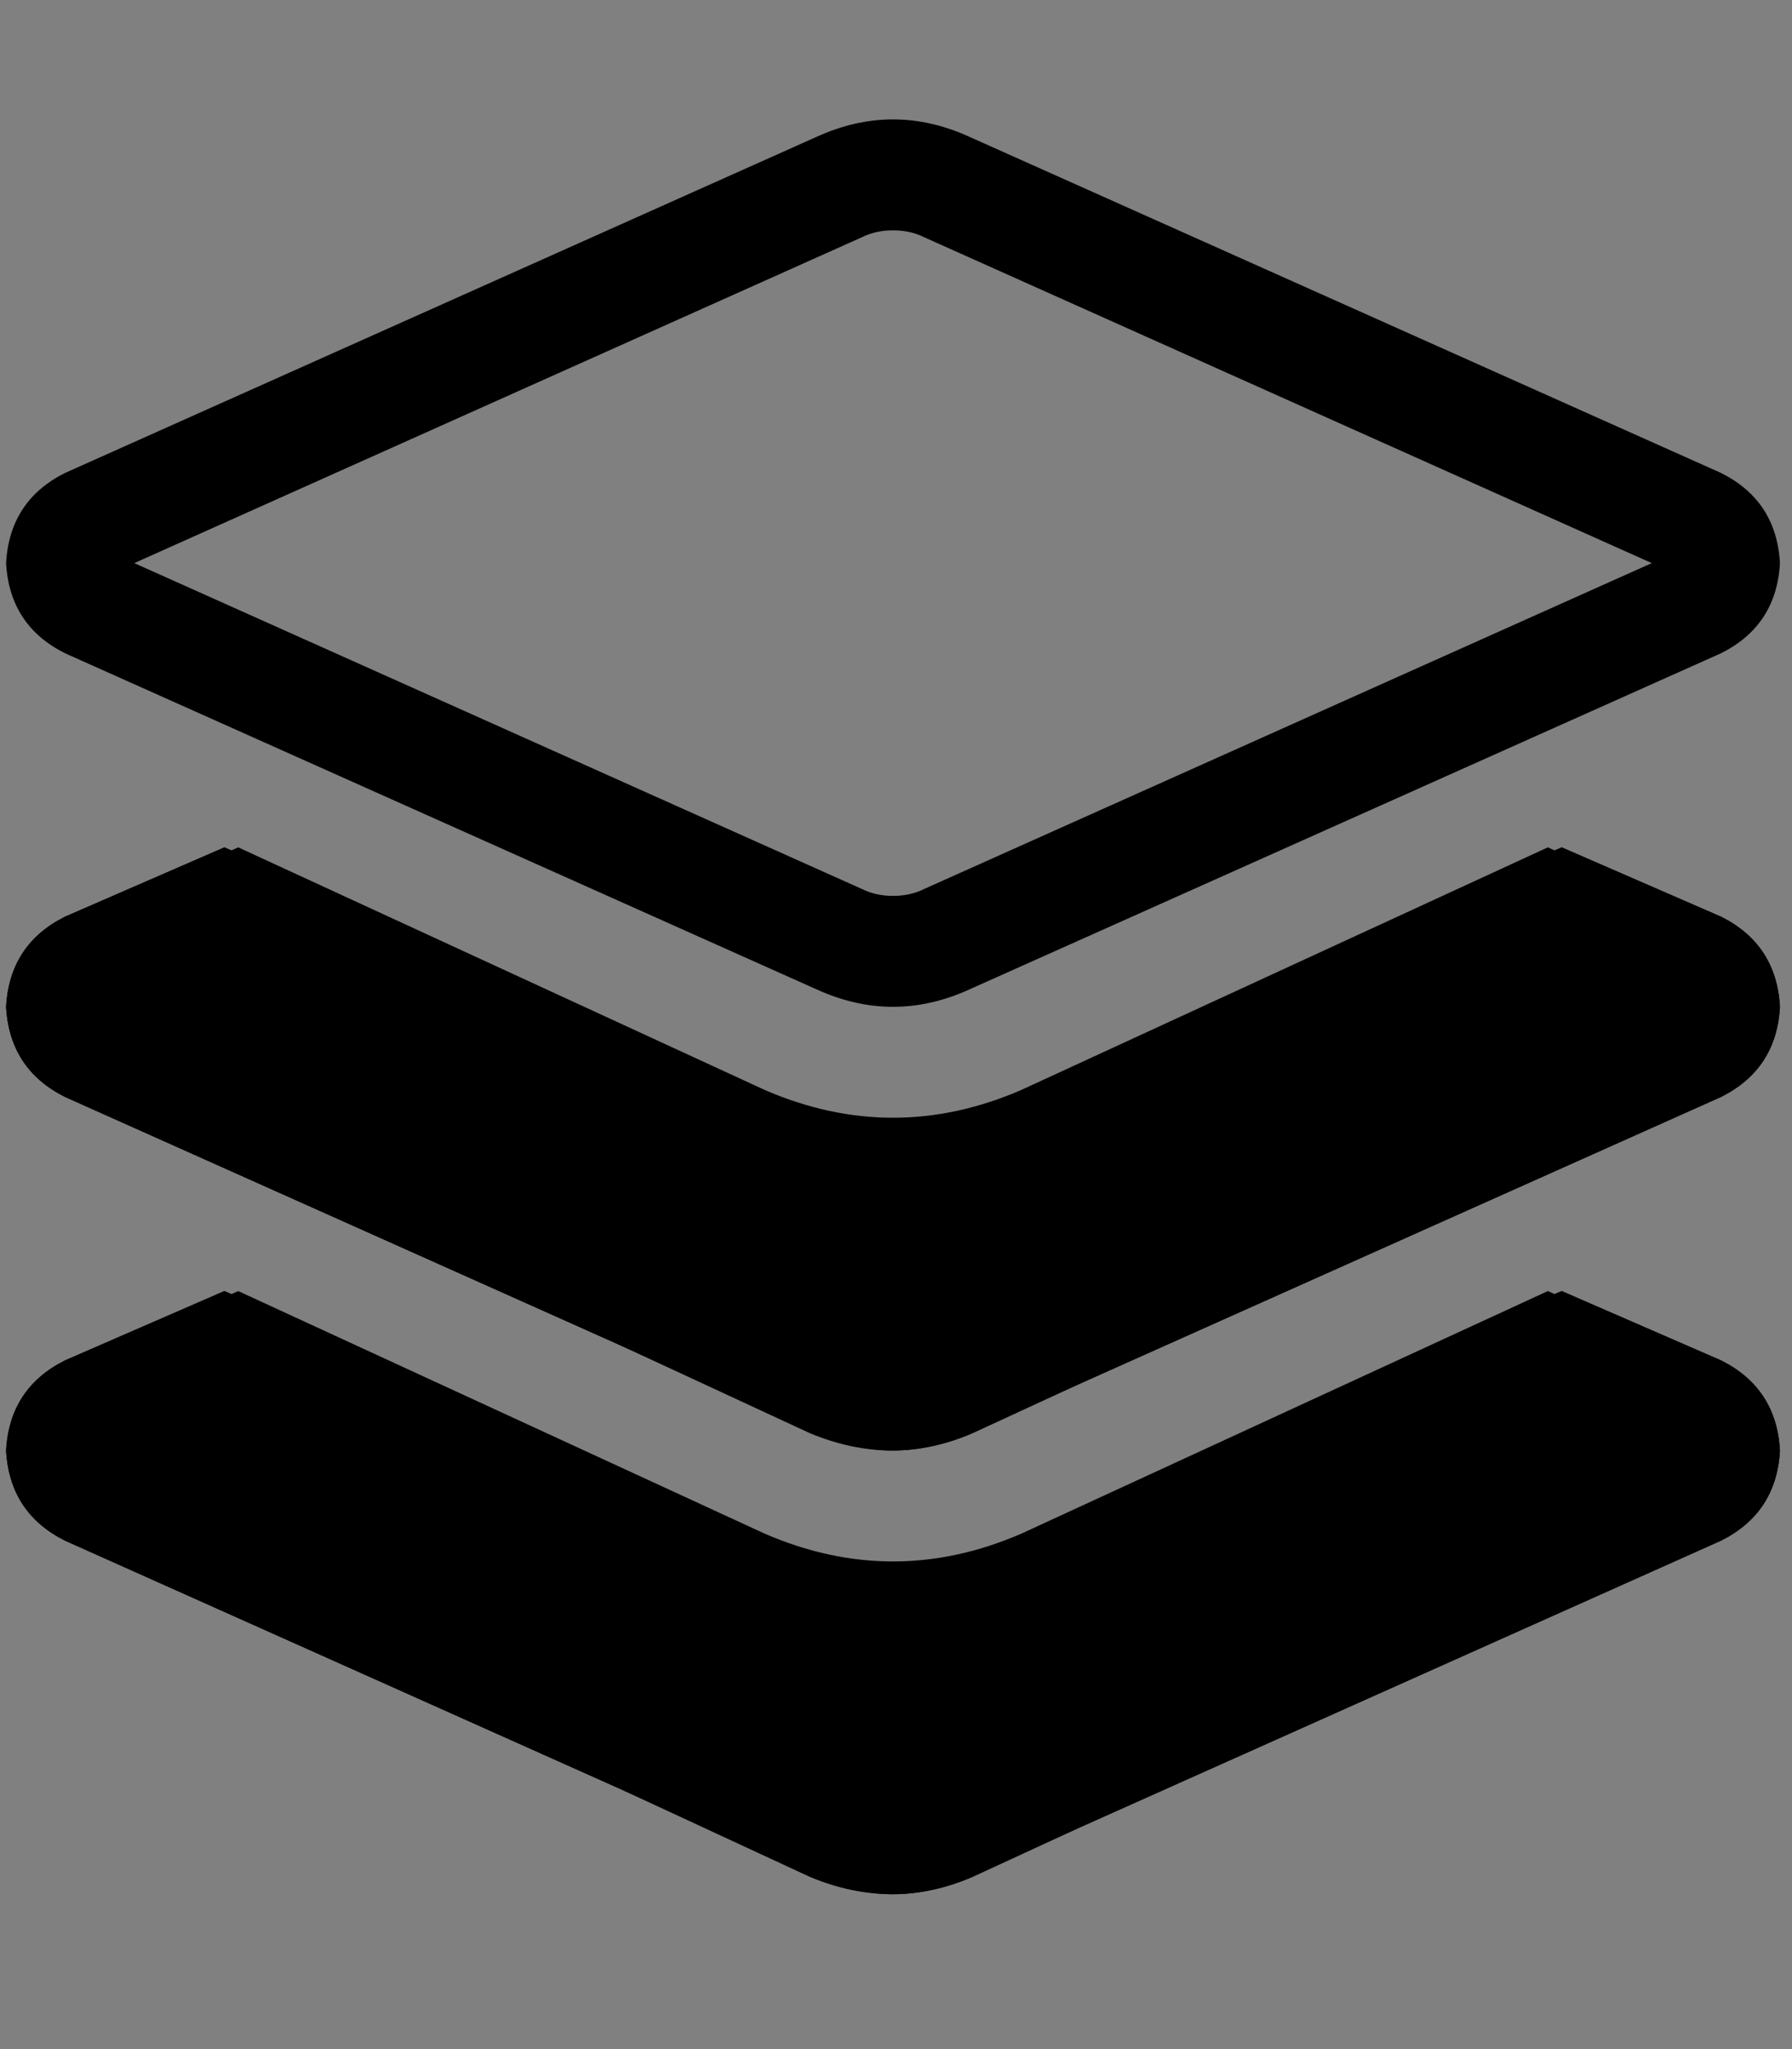 <?xml version="1.0" encoding="UTF-8" standalone="no"?>
<svg
   viewBox="0 0 448 512"
   version="1.1"
   id="svg517"
   sodipodi:docname="select-foreground.svg"
   inkscape:version="1.2.2 (b0a8486541, 2022-12-01)"
   xmlns:inkscape="http://www.inkscape.org/namespaces/inkscape"
   xmlns:sodipodi="http://sodipodi.sourceforge.net/DTD/sodipodi-0.dtd"
   xmlns="http://www.w3.org/2000/svg"
   xmlns:svg="http://www.w3.org/2000/svg"
   xmlns:rdf="http://www.w3.org/1999/02/22-rdf-syntax-ns#"
   xmlns:cc="http://creativecommons.org/ns#">
  <rect x="0" y="0" width="448" height="512" fill="#808080" stroke="none"/>
  <defs
     id="defs521">
    <inkscape:path-effect
       effect="perspective-envelope"
       up_left_point="142.397,124.463"
       up_right_point="163.616,133.838"
       down_left_point="120.76,133.832"
       down_right_point="142.262,143.786"
       id="path-effect7261"
       is_visible="true"
       lpeversion="1"
       deform_type="perspective"
       horizontal_mirror="false"
       vertical_mirror="false"
       overflow_perspective="false" />
    <rect
       x="134.253"
       y="121.231"
       width="89.016"
       height="92.894"
       id="rect7199" />
  </defs>
  <sodipodi:namedview
     id="namedview519"
     pagecolor="#ffffff"
     bordercolor="#000000"
     borderopacity="0.25"
     inkscape:showpageshadow="2"
     inkscape:pageopacity="0.0"
     inkscape:pagecheckerboard="0"
     inkscape:deskcolor="#d1d1d1"
     showgrid="false"
     inkscape:zoom="1"
     inkscape:cx="247"
     inkscape:cy="148.5"
     inkscape:window-width="1878"
     inkscape:window-height="1011"
     inkscape:window-x="42"
     inkscape:window-y="1112"
     inkscape:window-maximized="1"
     inkscape:current-layer="svg517"
     showguides="true">
    <sodipodi:guide
       position="71.662,526.495"
       orientation="1,0"
       id="guide2559"
       inkscape:locked="false" />
    <sodipodi:guide
       position="371.938,282.897"
       orientation="1,0"
       id="guide2561"
       inkscape:locked="false" />
    <sodipodi:guide
       position="281.428,409.47"
       orientation="0,-1"
       id="guide2563"
       inkscape:locked="false" />
    <sodipodi:guide
       position="-16.971,108.949"
       orientation="0,-1"
       id="guide2565"
       inkscape:locked="false" />
    <sodipodi:guide
       position="139.3,333.456"
       orientation="0,-1"
       id="guide4019"
       inkscape:locked="false" />
    <sodipodi:guide
       position="154.856,258.502"
       orientation="0,-1"
       id="guide4021"
       inkscape:locked="false" />
    <sodipodi:guide
       position="154.503,183.549"
       orientation="0,-1"
       id="guide4023"
       inkscape:locked="false" />
  </sodipodi:namedview>
  <!--!Font Awesome Free 6.7.1 by @fontawesome - https://fontawesome.com License - https://fontawesome.com/license/free Copyright 2024 Fonticons, Inc.-->
  <path
     id="path1575"
     style="font-weight:300;font-size:3.175px;font-family:'Font Awesome 6 Pro';-inkscape-font-specification:'Font Awesome 6 Pro Light';display:inline;fill:#000000;fill-opacity:1;stroke-width:36.956"
     inkscape:label="path1575"
     d="m 204.201,34.166 q 9.527,-4.331 19.055,-4.331 9.527,0 19.055,4.331 l 187.954,84.016 v 0 q 13.859,6.929 14.725,22.52 -0.866,15.591 -14.725,22.52 l -187.954,84.016 v 0 q -9.527,4.331 -19.055,4.331 -9.527,0 -19.055,-4.331 L 16.247,163.222 v 0 Q 2.388,156.292 1.522,140.702 2.388,125.111 16.247,118.182 Z m 19.055,23.386 q -4.331,0 -7.795,1.732 L 33.57,140.701 v 0 L 215.461,222.119 v 0 q 3.465,1.732 7.795,1.732 4.331,0 7.795,-1.732 l 181.891,-81.418 v 0 L 231.051,59.284 v 0 q -3.464,-1.732 -7.795,-1.732 z M 16.247,339.915 l 39.843,-17.323 -39.843,17.323 39.843,-17.323 33.78,14.725 v 0 l -56.3,25.118 v 0 l 181.891,81.418 v 0 q 3.465,1.732 7.795,1.732 4.331,0 7.795,-1.732 l 181.891,-81.418 v 0 L 356.642,337.317 v 0 l 33.78,-14.725 v 0 l 39.843,17.323 v 0 q 13.858,6.929 14.724,22.52 -0.866,15.591 -14.724,22.52 l -187.954,84.016 v 0 q -9.527,4.331 -19.055,4.331 -9.527,0 -19.055,-4.331 L 16.247,384.955 v 0 Q 2.388,378.026 1.522,362.435 2.388,346.845 16.247,339.915 Z M 56.089,211.726 89.869,226.45 56.089,211.726 89.869,226.45 33.57,251.569 v 0 l 181.891,81.418 v 0 q 3.465,1.732 7.795,1.732 4.331,0 7.795,-1.732 l 181.891,-81.418 v 0 L 356.642,226.45 v 0 l 33.78,-14.725 v 0 l 39.843,17.323 v 0 q 13.858,6.929 14.724,22.52 -0.866,15.591 -14.724,22.52 l -187.954,84.016 v 0 q -9.527,4.331 -19.055,4.331 -9.527,0 -19.055,-4.331 L 16.247,274.088 v 0 Q 2.388,267.159 1.522,251.569 2.388,235.978 16.247,229.049 Z m 330.868,0 45.906,20.788 -45.906,-20.788 45.906,20.788 c 7.507,4.042 11.55,10.395 12.127,19.055 -0.573,8.661 -4.619,15.014 -12.127,19.055 l -189.686,87.481 v 0 c -13.28,5.774 -26.851,5.774 -40.709,0 L 13.648,270.624 v 0 C 6.141,266.582 2.098,260.229 1.522,251.569 2.094,242.907 6.141,236.555 13.648,232.513 l 45.906,-20.788 v 0 l 131.654,60.63 v 0 c 21.365,9.239 42.73,9.239 64.095,0 z m -131.654,171.497 131.654,-60.63 -131.654,60.63 131.654,-60.63 45.906,20.788 v 0 c 7.507,4.042 11.55,10.395 12.127,19.055 -0.573,8.661 -4.619,15.013 -12.127,19.055 l -189.686,87.481 v 0 c -13.28,5.774 -26.851,5.774 -40.709,0 L 13.648,381.491 v 0 C 6.141,377.448 2.098,371.096 1.522,362.435 2.094,353.774 6.141,347.422 13.648,343.38 l 45.906,-20.788 v 0 l 131.654,60.63 v 0 c 21.365,9.239 42.73,9.239 64.095,0 z" />
  <path
     style="font-weight:300;font-size:3.175px;font-family:'Font Awesome 6 Pro';-inkscape-font-specification:'Font Awesome 6 Pro Light';display:none;fill:#ffffff;fill-opacity:1;stroke-width:36.956"
     d="m 255.303,383.223 131.654,-60.63 -131.654,60.63 131.654,-60.63 45.906,20.788 v 0 c 7.507,4.042 11.55,10.395 12.127,19.055 -0.573,8.661 -4.619,15.013 -12.127,19.055 l -189.686,87.481 v 0 c -13.28,5.774 -26.851,5.774 -40.709,0 L 13.648,381.491 v 0 C 6.141,377.448 2.098,371.096 1.522,362.435 2.094,353.774 6.141,347.422 13.648,343.38 l 45.906,-20.788 v 0 l 131.654,60.63 v 0 c 21.365,9.239 42.73,9.239 64.095,0 z"
     id="path4120" />
  <path
     style="font-weight:300;font-size:3.175px;font-family:'Font Awesome 6 Pro';-inkscape-font-specification:'Font Awesome 6 Pro Light';display:none;fill:#ffffff;fill-opacity:1;stroke-width:36.956"
     d="m 386.957,211.726 45.906,20.788 -45.906,-20.788 45.906,20.788 c 7.507,4.042 11.55,10.395 12.127,19.055 -0.573,8.661 -4.619,15.014 -12.127,19.055 l -189.686,87.481 v 0 c -13.28,5.774 -26.851,5.774 -40.709,0 L 13.648,270.624 v 0 C 6.141,266.582 2.098,260.229 1.522,251.569 2.094,242.907 6.141,236.555 13.648,232.513 l 45.906,-20.788 v 0 l 131.654,60.63 v 0 c 21.365,9.239 42.73,9.239 64.095,0 z"
     id="path4118" />
  <path
     style="font-weight:300;font-size:3.175px;font-family:'Font Awesome 6 Pro';-inkscape-font-specification:'Font Awesome 6 Pro Light';display:inline;fill:#000000;fill-opacity:1;stroke-width:36.956"
     d="M 56.089,211.726 89.869,226.45 56.089,211.726 89.869,226.45 33.57,251.569 v 0 l 181.891,81.418 v 0 q 3.465,1.732 7.795,1.732 4.331,0 7.795,-1.732 l 181.891,-81.418 v 0 L 356.642,226.45 v 0 l 33.78,-14.725 v 0 l 39.843,17.323 v 0 q 13.858,6.929 14.724,22.52 -0.866,15.591 -14.724,22.52 l -187.954,84.016 v 0 q -9.527,4.331 -19.055,4.331 -9.527,0 -19.055,-4.331 L 16.247,274.088 v 0 Q 2.388,267.159 1.522,251.569 2.388,235.978 16.247,229.049 Z"
     id="path4116" />
  <path
     style="font-weight:300;font-size:3.175px;font-family:'Font Awesome 6 Pro';-inkscape-font-specification:'Font Awesome 6 Pro Light';display:inline;fill:#000000;fill-opacity:1;stroke-width:36.956"
     d="m 16.247,339.915 39.843,-17.323 -39.843,17.323 39.843,-17.323 33.78,14.725 v 0 l -56.3,25.118 v 0 l 181.891,81.418 v 0 q 3.465,1.732 7.795,1.732 4.331,0 7.795,-1.732 l 181.891,-81.418 v 0 L 356.642,337.317 v 0 l 33.78,-14.725 v 0 l 39.843,17.323 v 0 q 13.858,6.929 14.724,22.52 -0.866,15.591 -14.724,22.52 l -187.954,84.016 v 0 q -9.527,4.331 -19.055,4.331 -9.527,0 -19.055,-4.331 L 16.247,384.955 v 0 Q 2.388,378.026 1.522,362.435 2.388,346.845 16.247,339.915 Z"
     id="path4114" />
  <path
     style="font-weight:300;font-size:3.175px;font-family:'Font Awesome 6 Pro';-inkscape-font-specification:'Font Awesome 6 Pro Light';display:inline;fill:#ffffff;fill-opacity:0.002;stroke-width:36.956"
     d="m 223.256,57.552 q -4.331,0 -7.795,1.732 L 33.57,140.701 v 0 L 215.461,222.119 v 0 q 3.465,1.732 7.795,1.732 4.331,0 7.795,-1.732 l 181.891,-81.418 v 0 L 231.051,59.284 v 0 q -3.464,-1.732 -7.795,-1.732 z"
     id="path4112" />
  <path
     style="font-weight:300;font-size:3.175px;font-family:'Font Awesome 6 Pro';-inkscape-font-specification:'Font Awesome 6 Pro Light';display:none;fill:#000000;fill-opacity:1;stroke-width:36.956"
     d="m 204.201,34.166 q 9.527,-4.331 19.055,-4.331 9.527,0 19.055,4.331 l 187.954,84.016 v 0 q 13.859,6.929 14.725,22.52 -0.866,15.591 -14.725,22.52 l -187.954,84.016 v 0 q -9.527,4.331 -19.055,4.331 -9.527,0 -19.055,-4.331 L 16.247,163.222 v 0 Q 2.388,156.292 1.522,140.702 2.388,125.111 16.247,118.182 Z"
     id="path4096" />
  <g
     aria-label="T"
     transform="matrix(7.956,0,0,7.956,-907.2,-924.966)"
     id="text7197"
     style="font-size:16px;font-family:Antonio;-inkscape-font-specification:'Antonio, Normal';white-space:pre;shape-inside:url(#rect7199);display:none;fill:#000000;fill-opacity:1;stroke:#000000;stroke-width:0.75"
     inkscape:label="text7197">
    <path
       d="m 125.55,136.049 1.313,-0.578 0.852,0.393 c 0.817,0.377 1.637,0.652 2.461,0.826 0.87,0.176 1.76,0.061 2.669,-0.345 l 16.681,-7.439 -3.53,-1.564 c -1.073,-0.476 -2.06,-0.698 -2.963,-0.667 -0.884,0.022 -1.699,0.153 -2.446,0.393 l -1.457,0.474 -1.892,-0.845 5.34,-2.154 20.848,9.211 -4.899,2.454 -1.973,-0.881 1.071,-0.668 c 0.542,-0.342 0.832,-0.716 0.87,-1.121 0.058,-0.413 -0.478,-0.869 -1.604,-1.368 l -3.623,-1.606 -16.488,7.449 c -0.968,0.437 -1.286,0.856 -0.952,1.256 0.356,0.391 0.962,0.785 1.821,1.181 l 0.873,0.403 -1.305,0.597 z"
       style="font-size:21.333px;font-family:serif;-inkscape-font-specification:'serif, Normal';display:inline;fill:#000000;fill-opacity:1;stroke:#000000;stroke-opacity:1"
       id="path7258"
       inkscape:path-effect="#path-effect7261"
       inkscape:original-d="m 137.45195,140.64111 v -0.896 h 0.49066 q 0.704,0 1.216,-0.23467 0.53333,-0.256 0.53333,-1.19466 V 126.4758 h -2.04799 q -0.93867,0 -1.30133,0.53333 -0.36267,0.512 -0.448,1.216 l -0.10667,0.91733 h -1.10933 l 0.10667,-3.73333 h 12.01064 l 0.10667,3.73333 h -1.10933 l -0.10667,-0.91733 q -0.0853,-0.704 -0.448,-1.216 -0.36266,-0.53333 -1.32266,-0.53333 h -2.06933 v 11.73331 q 0,1.00267 0.512,1.28 0.512,0.256 1.23733,0.256 h 0.49066 v 0.896 z" />
  </g>
</svg>
